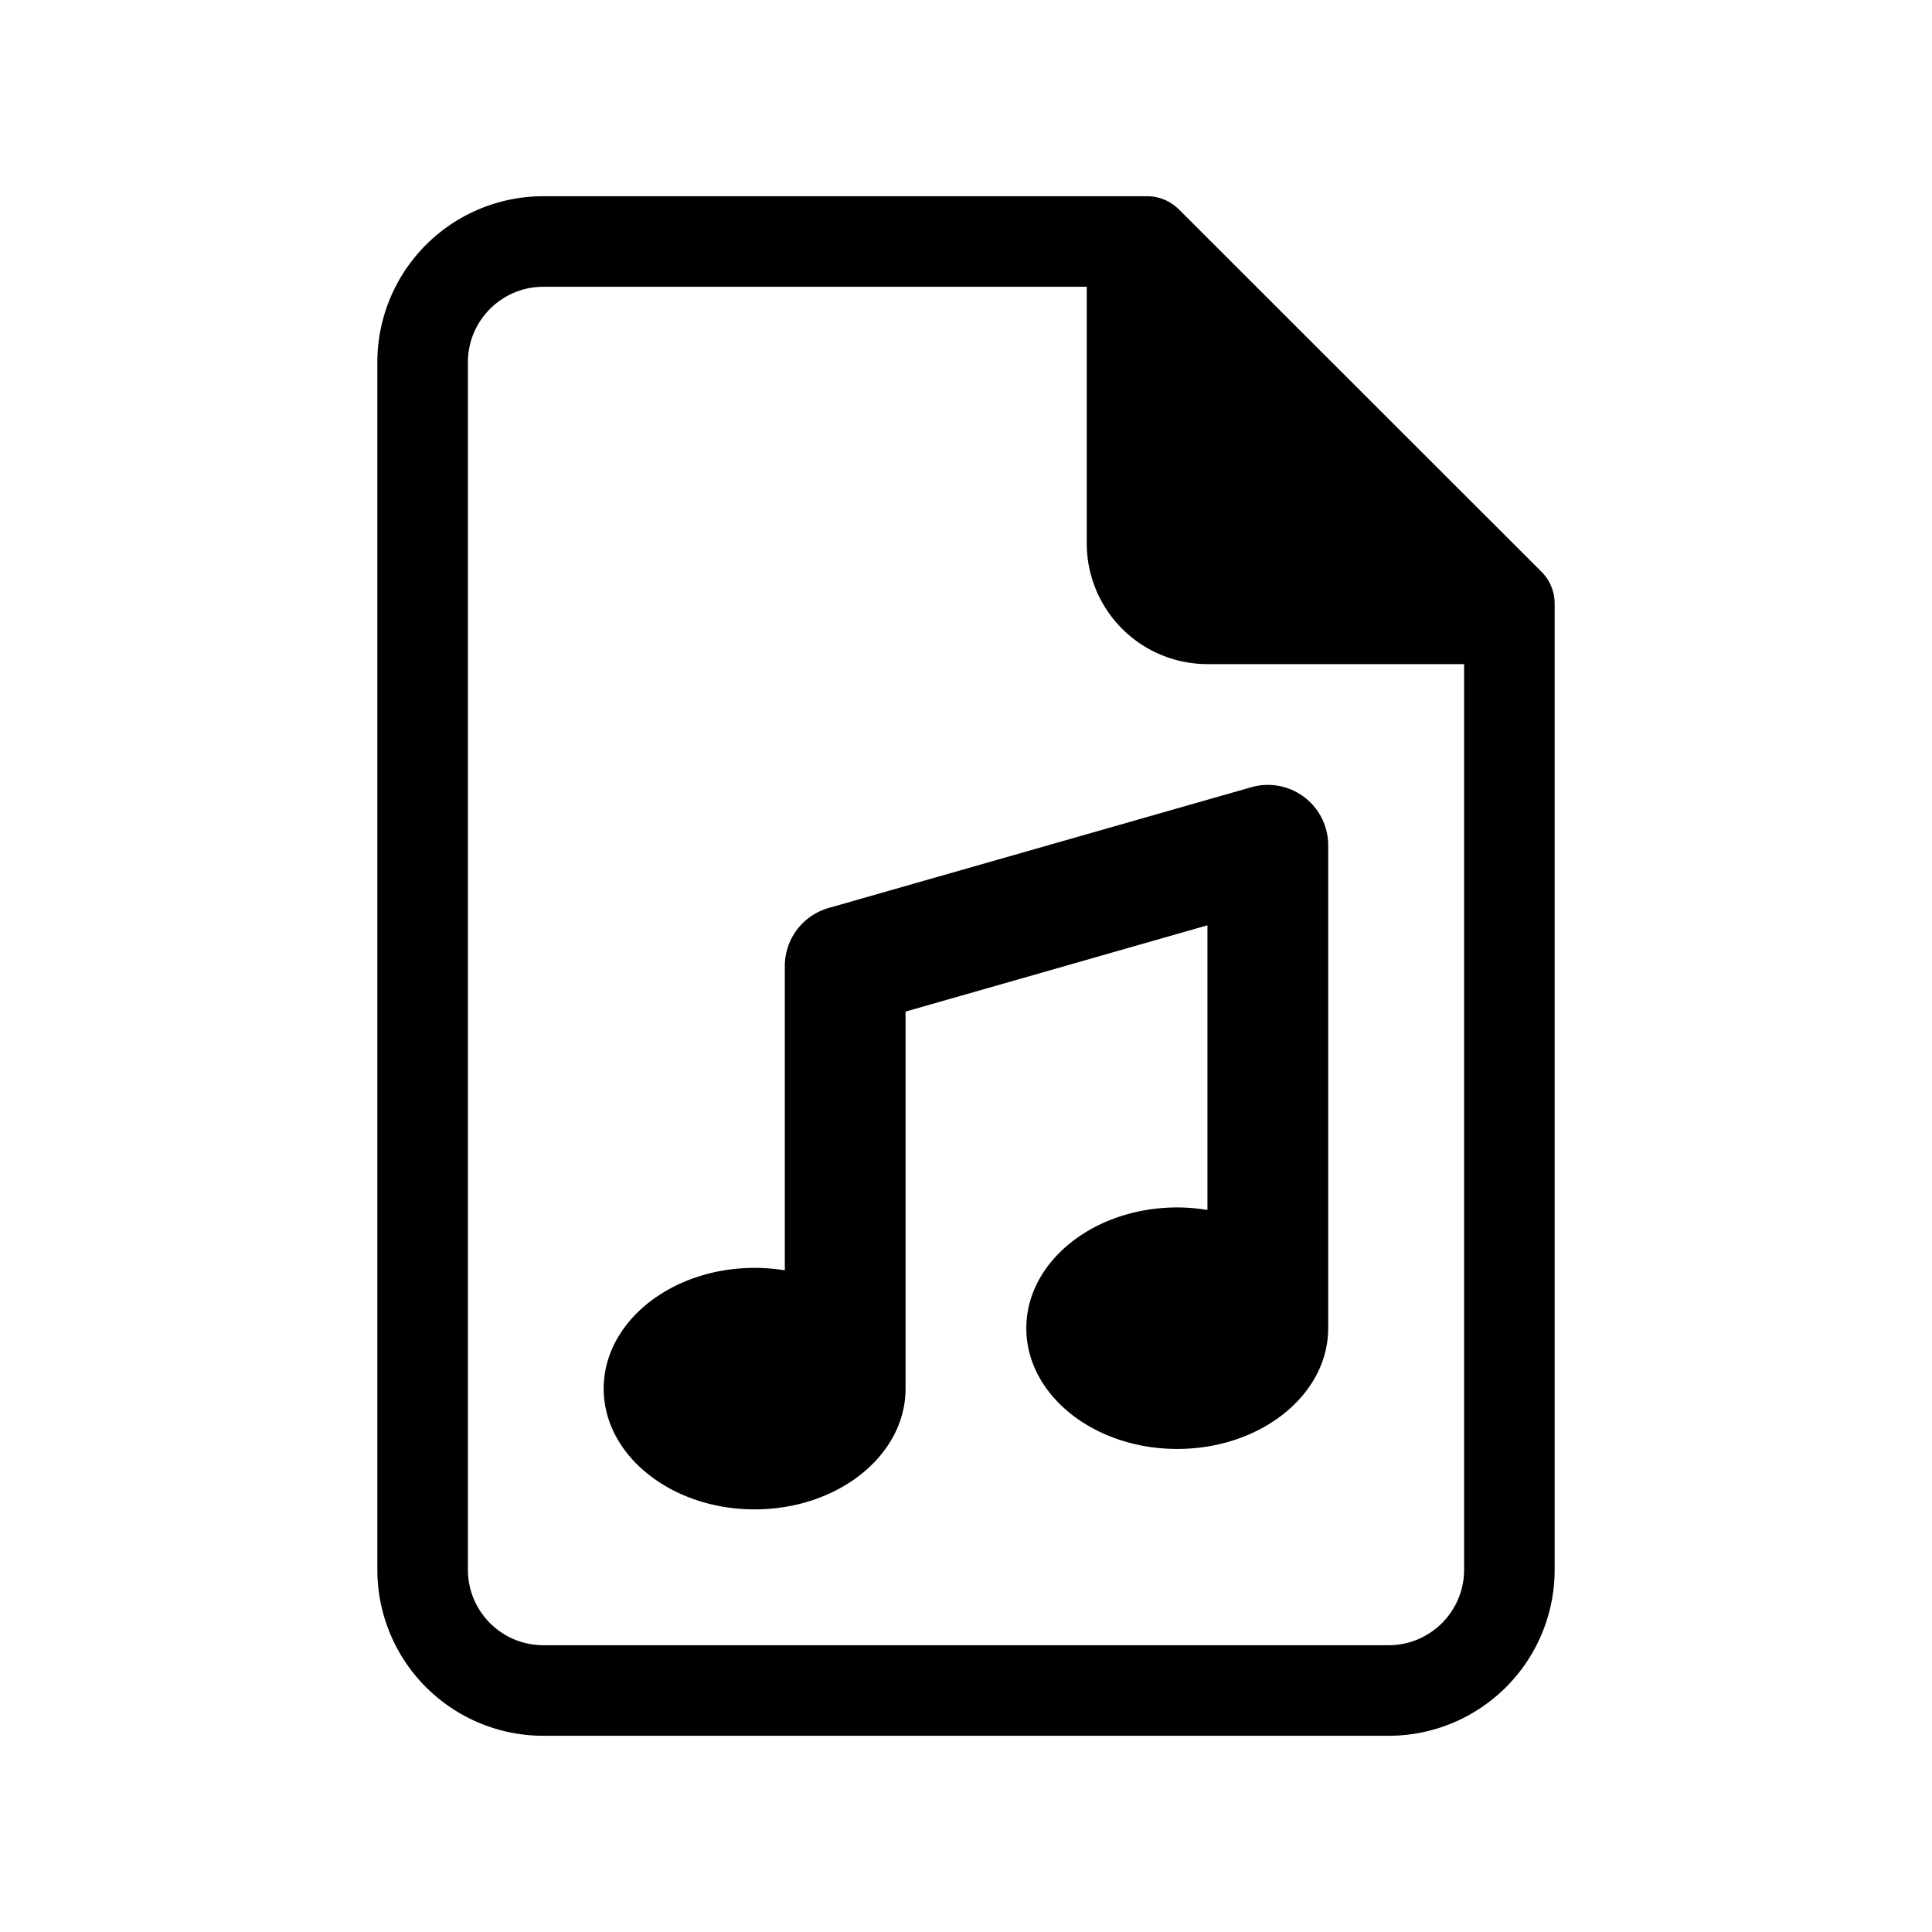 <svg width="32" height="32" viewBox="0 0 32 32" xmlns="http://www.w3.org/2000/svg">
  <path d="M13.725 15.039l7-2a.999.999 0 011.274.96v8c0 1.106-1.119 2-2.5 2-1.38 0-2.5-.894-2.5-2 0-1.103 1.12-2 2.5-2 .172 0 .338.016.5.042v-4.715l-5 1.429V23c0 1.105-1.119 2-2.5 2-1.38 0-2.5-.895-2.5-2 0-1.104 1.12-2 2.5-2 .172 0 .338.015.5.04V16a1 1 0 01.726-.961z"/>
  <path d="M9 28.75A2.75 2.75 0 016.25 26V6A2.75 2.75 0 019 3.25h9.998a.75.75 0 01.53.22l6.002 5.998c.141.14.22.331.22.53V26A2.75 2.75 0 0123 28.75H9zM7.75 26c0 .69.56 1.25 1.25 1.25h14c.69 0 1.25-.56 1.25-1.25V11H20a2 2 0 01-2-2V4.75H9c-.69 0-1.25.56-1.25 1.25v20z"/>
</svg>
